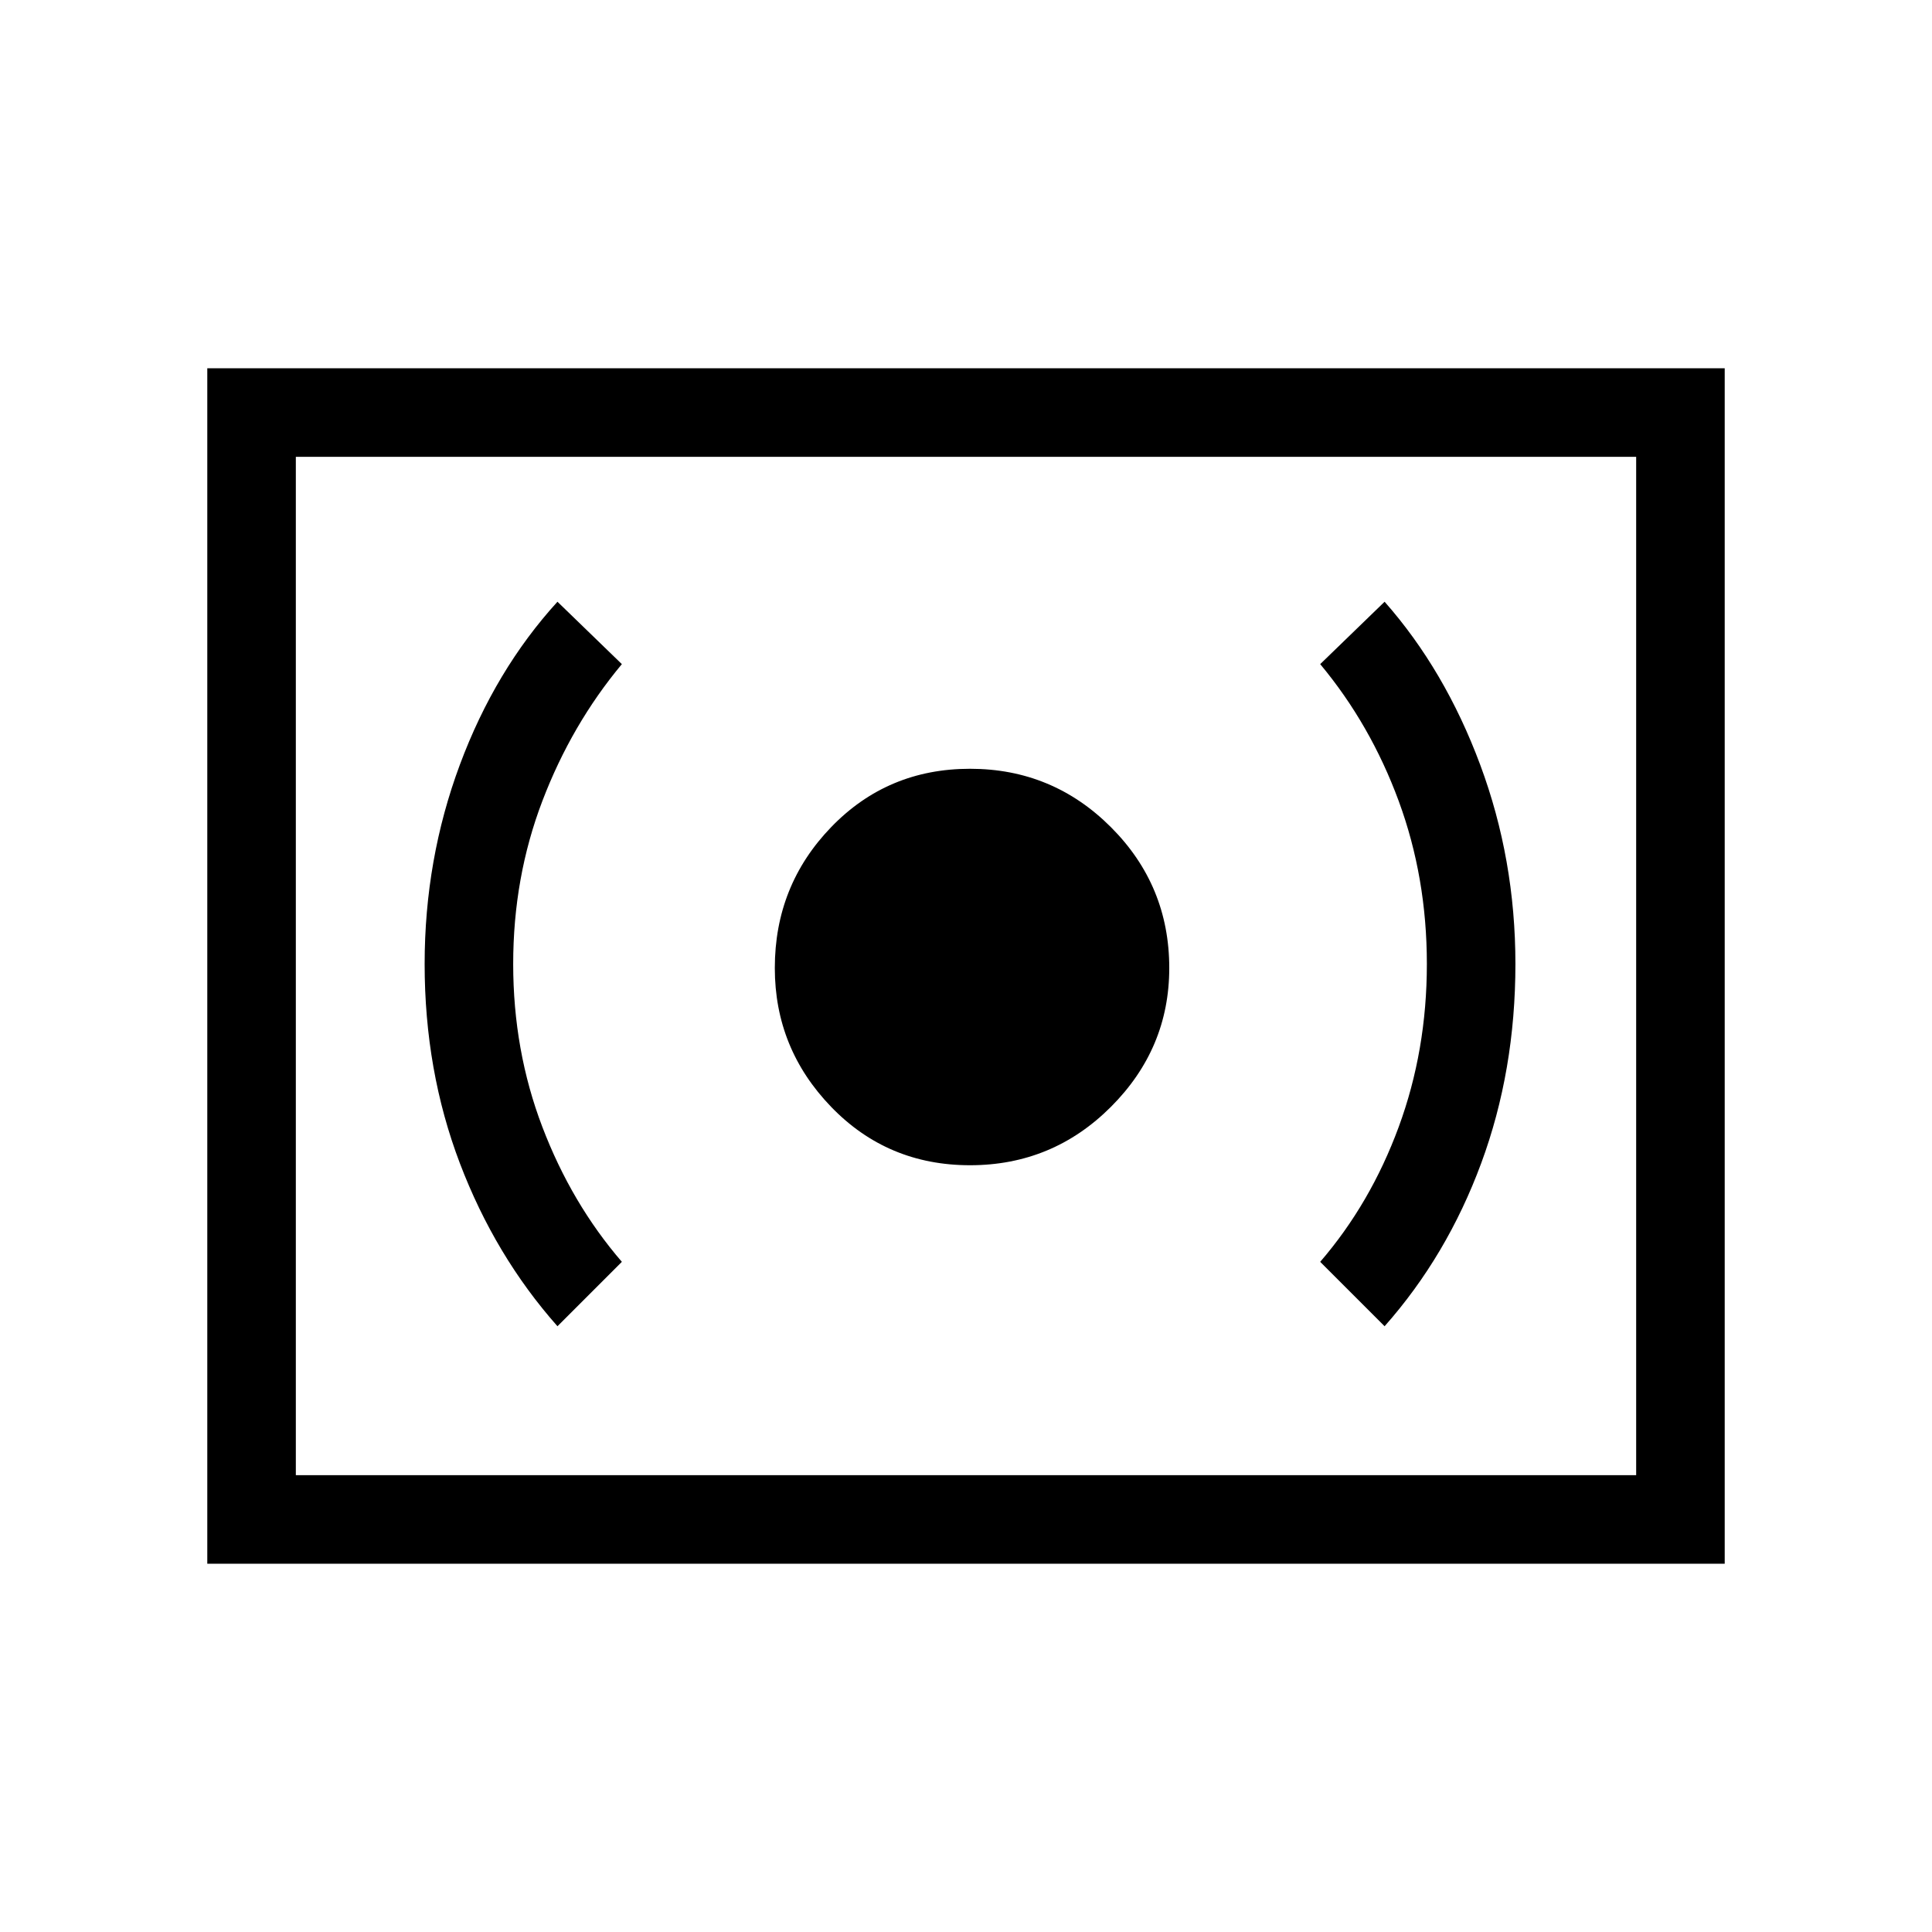 <svg xmlns="http://www.w3.org/2000/svg" height="48" width="48"><path d="M24.1 28.95Q26.15 28.95 27.6 27.5Q29.05 26.05 29.05 24.05Q29.05 22 27.6 20.55Q26.15 19.1 24.1 19.1Q22.05 19.1 20.65 20.55Q19.25 22 19.25 24.05Q19.25 26.05 20.65 27.5Q22.05 28.95 24.1 28.95ZM34.4 32.95Q35.95 31.2 36.8 28.9Q37.65 26.6 37.65 23.95Q37.65 21.35 36.775 19Q35.9 16.65 34.4 14.95L32.8 16.5Q34.05 18 34.75 19.9Q35.45 21.8 35.45 23.95Q35.45 26.1 34.75 28Q34.05 29.9 32.8 31.35ZM13.85 32.95 15.45 31.35Q14.2 29.9 13.475 28Q12.75 26.1 12.75 23.95Q12.75 21.8 13.475 19.9Q14.2 18 15.45 16.5L13.85 14.95Q12.3 16.65 11.425 19Q10.55 21.35 10.55 23.95Q10.55 26.6 11.425 28.9Q12.3 31.2 13.85 32.95ZM5.15 38.85V9.15H42.85V38.85ZM7.35 36.65V11.35ZM7.35 36.65H40.65V11.35H7.35Z"/></svg>